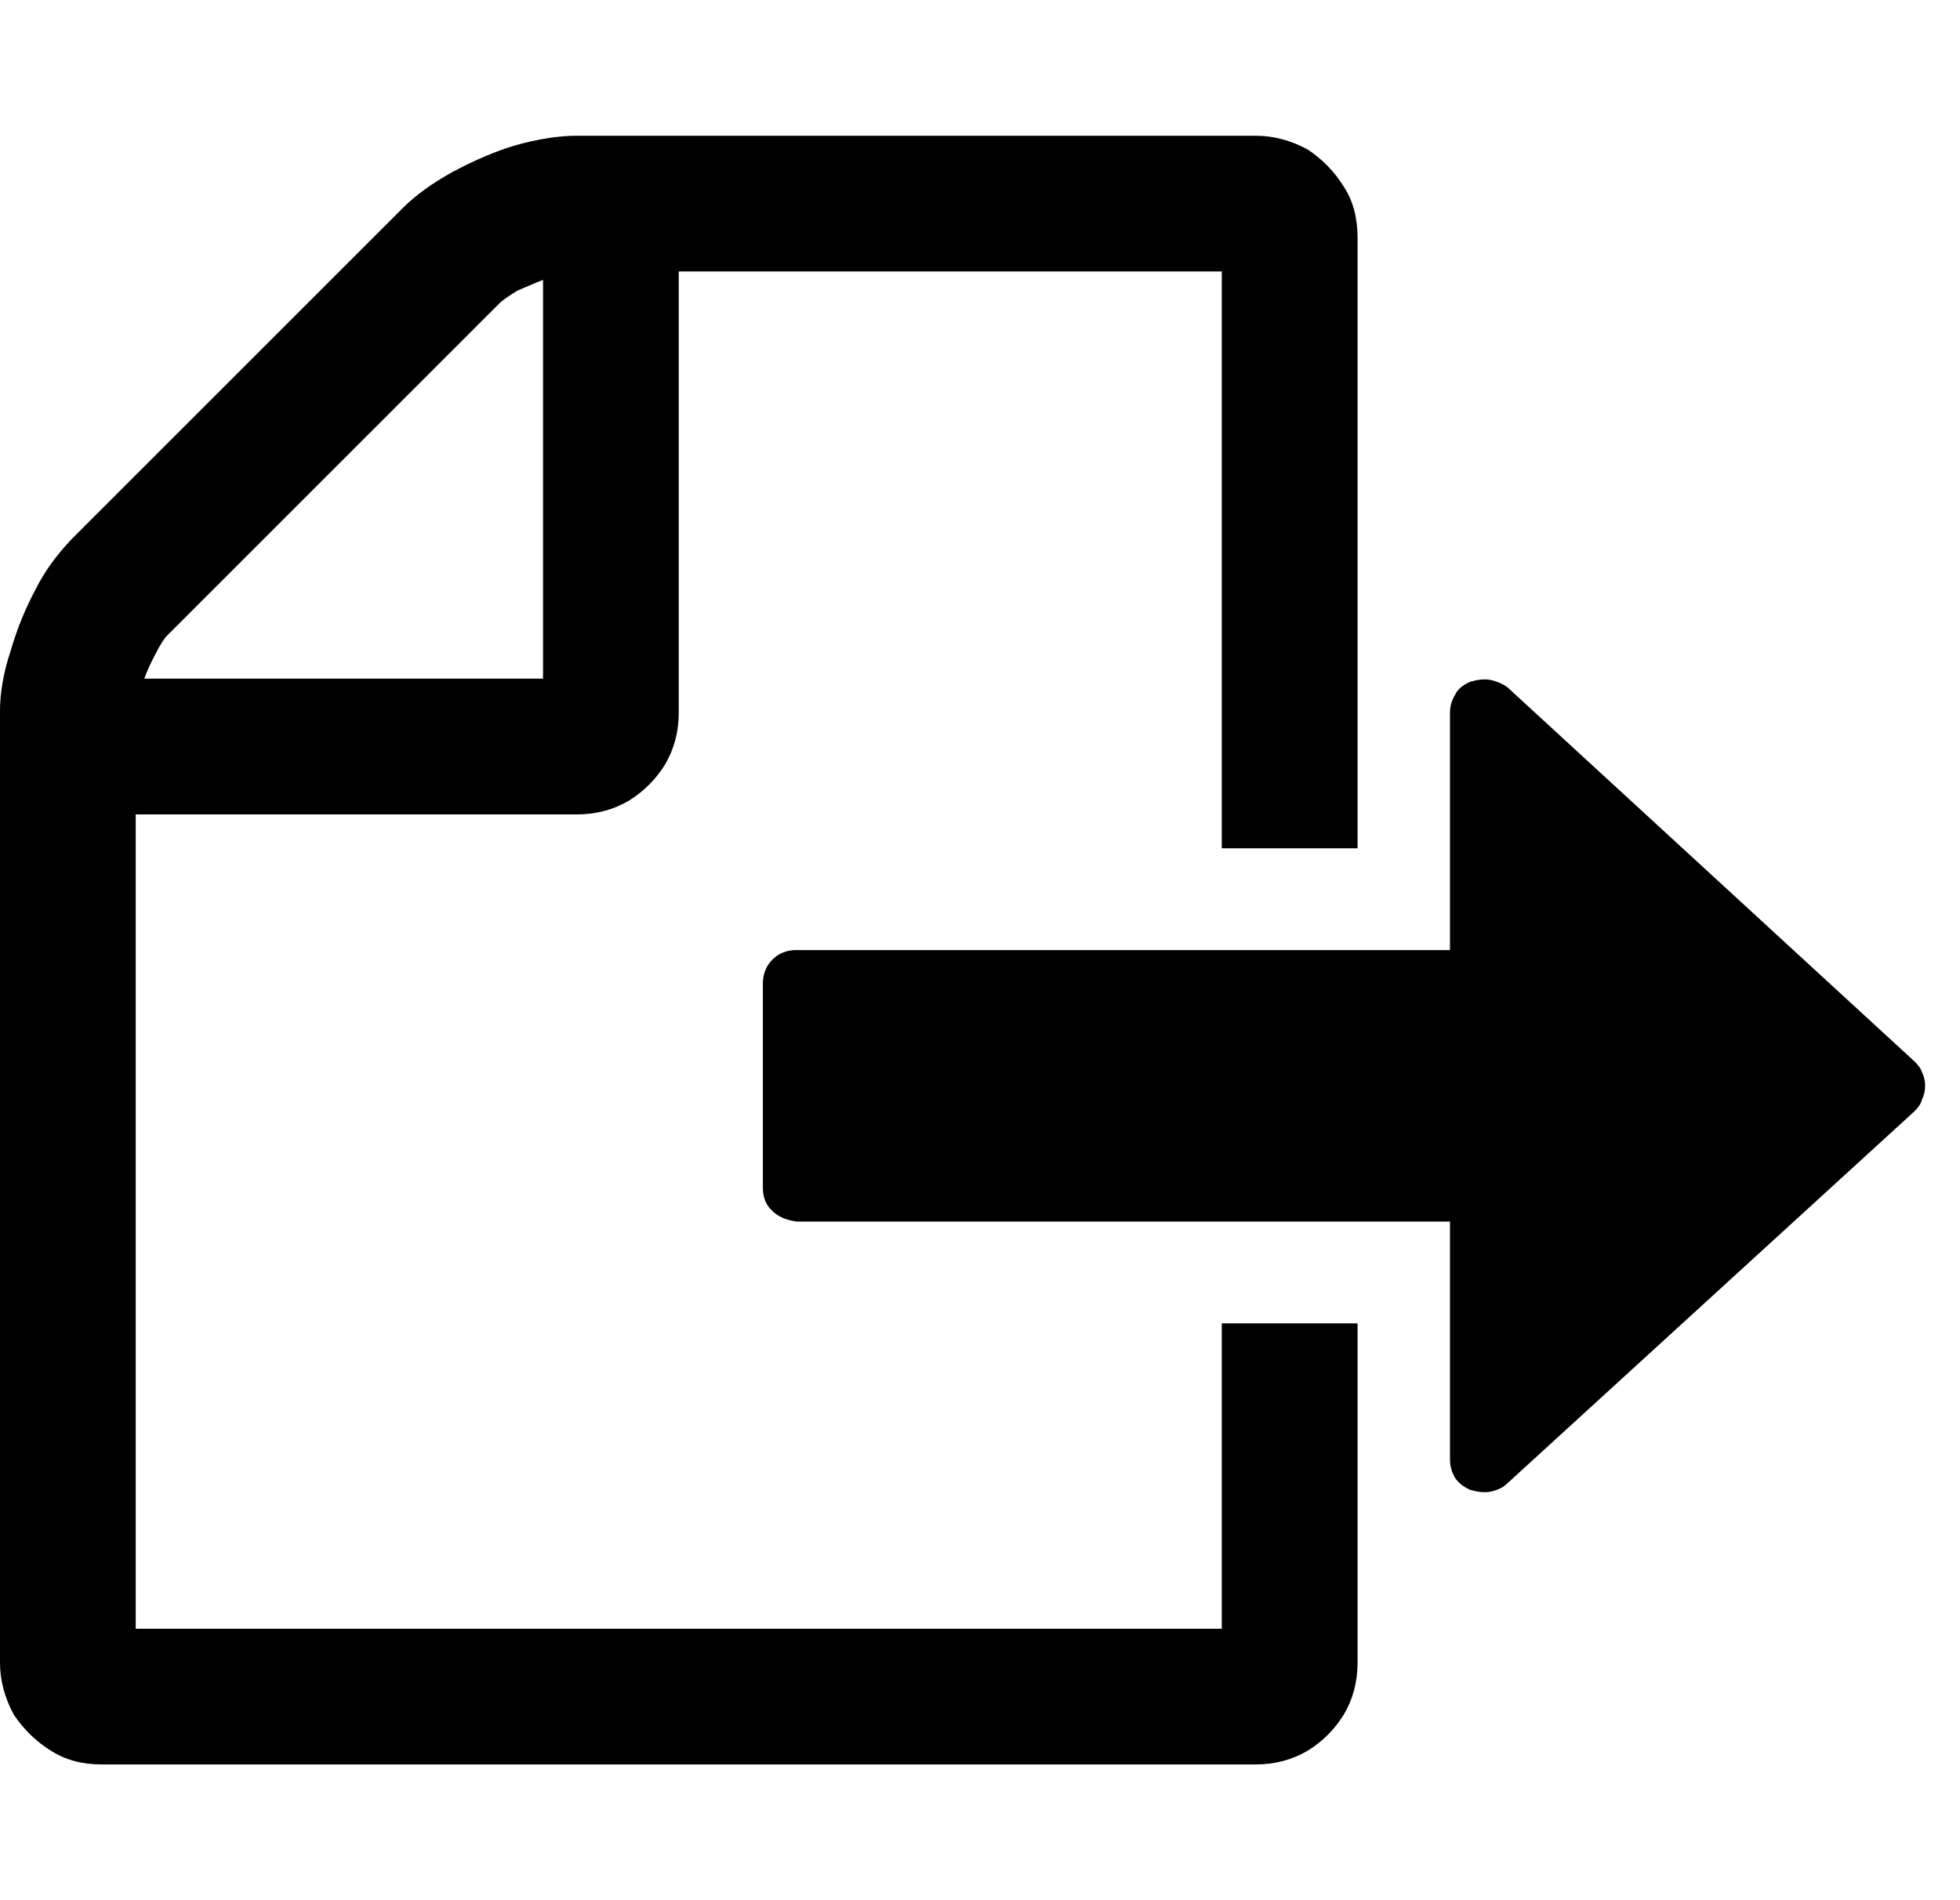 <?xml version="1.0" encoding="UTF-8"?>
<svg width="33" height="32" version="1.1" viewBox="0 0 33 32" xmlns="http://www.w3.org/2000/svg" xmlns:dc="http://purl.org/dc/elements/1.1/" xmlns:rdf="http://www.w3.org/1999/02/22-rdf-syntax-ns#">
 <path d="m13.416 16h10.997v-4c0-0.107 0.03-0.209 0.089-0.304 0.036-0.083 0.119-0.155 0.25-0.214 0.119-0.036 0.226-0.048 0.321-0.036 0.119 0.024 0.221 0.066 0.304 0.125l6.857 6.304c0.071 0.071 0.113 0.131 0.125 0.179 0.036 0.071 0.054 0.149 0.054 0.232 0 0.083-0.018 0.161-0.054 0.232-0.012 0.059-0.054 0.125-0.125 0.196l-6.857 6.268c-0.071 0.071-0.173 0.119-0.304 0.143-0.095 0.012-0.202 0-0.321-0.036-0.107-0.047-0.191-0.113-0.25-0.196-0.059-0.095-0.089-0.202-0.089-0.321v-4h-10.997c-0.179-0.024-0.316-0.084-0.411-0.179-0.107-0.095-0.161-0.226-0.161-0.393v-3.429c0-0.167 0.054-0.304 0.161-0.411 0.107-0.107 0.244-0.161 0.411-0.161zm-13.416-4v16c0 0.297 0.077 0.589 0.232 0.875 0.167 0.25 0.375 0.452 0.625 0.607 0.238 0.155 0.524 0.232 0.857 0.232h19.429c0.321 0 0.613-0.077 0.875-0.232 0.25-0.155 0.452-0.357 0.607-0.607 0.155-0.262 0.232-0.554 0.232-0.875v-5.714h-2.286v5.143h-18.286v-13.714h7.429c0.321 0 0.613-0.077 0.875-0.232 0.25-0.155 0.452-0.357 0.607-0.607 0.155-0.262 0.232-0.554 0.232-0.875v-7.429h9.143v9.714h2.286v-10.286c0-0.333-0.077-0.619-0.232-0.857-0.155-0.25-0.357-0.458-0.607-0.625-0.286-0.155-0.578-0.232-0.875-0.232h-11.429c-0.309 0-0.655 0.054-1.036 0.161-0.321 0.095-0.673 0.244-1.054 0.446-0.345 0.191-0.625 0.393-0.839 0.607l-5.571 5.571c-0.262 0.274-0.464 0.554-0.607 0.839-0.179 0.333-0.322 0.685-0.429 1.054-0.119 0.357-0.179 0.703-0.179 1.036zm9.143-0.571h-6.714c0.047-0.131 0.113-0.274 0.196-0.429 0.071-0.143 0.137-0.244 0.196-0.304l5.589-5.589c0.047-0.047 0.149-0.119 0.304-0.214 0.25-0.107 0.393-0.167 0.429-0.179v6.714z"/>
</svg>
